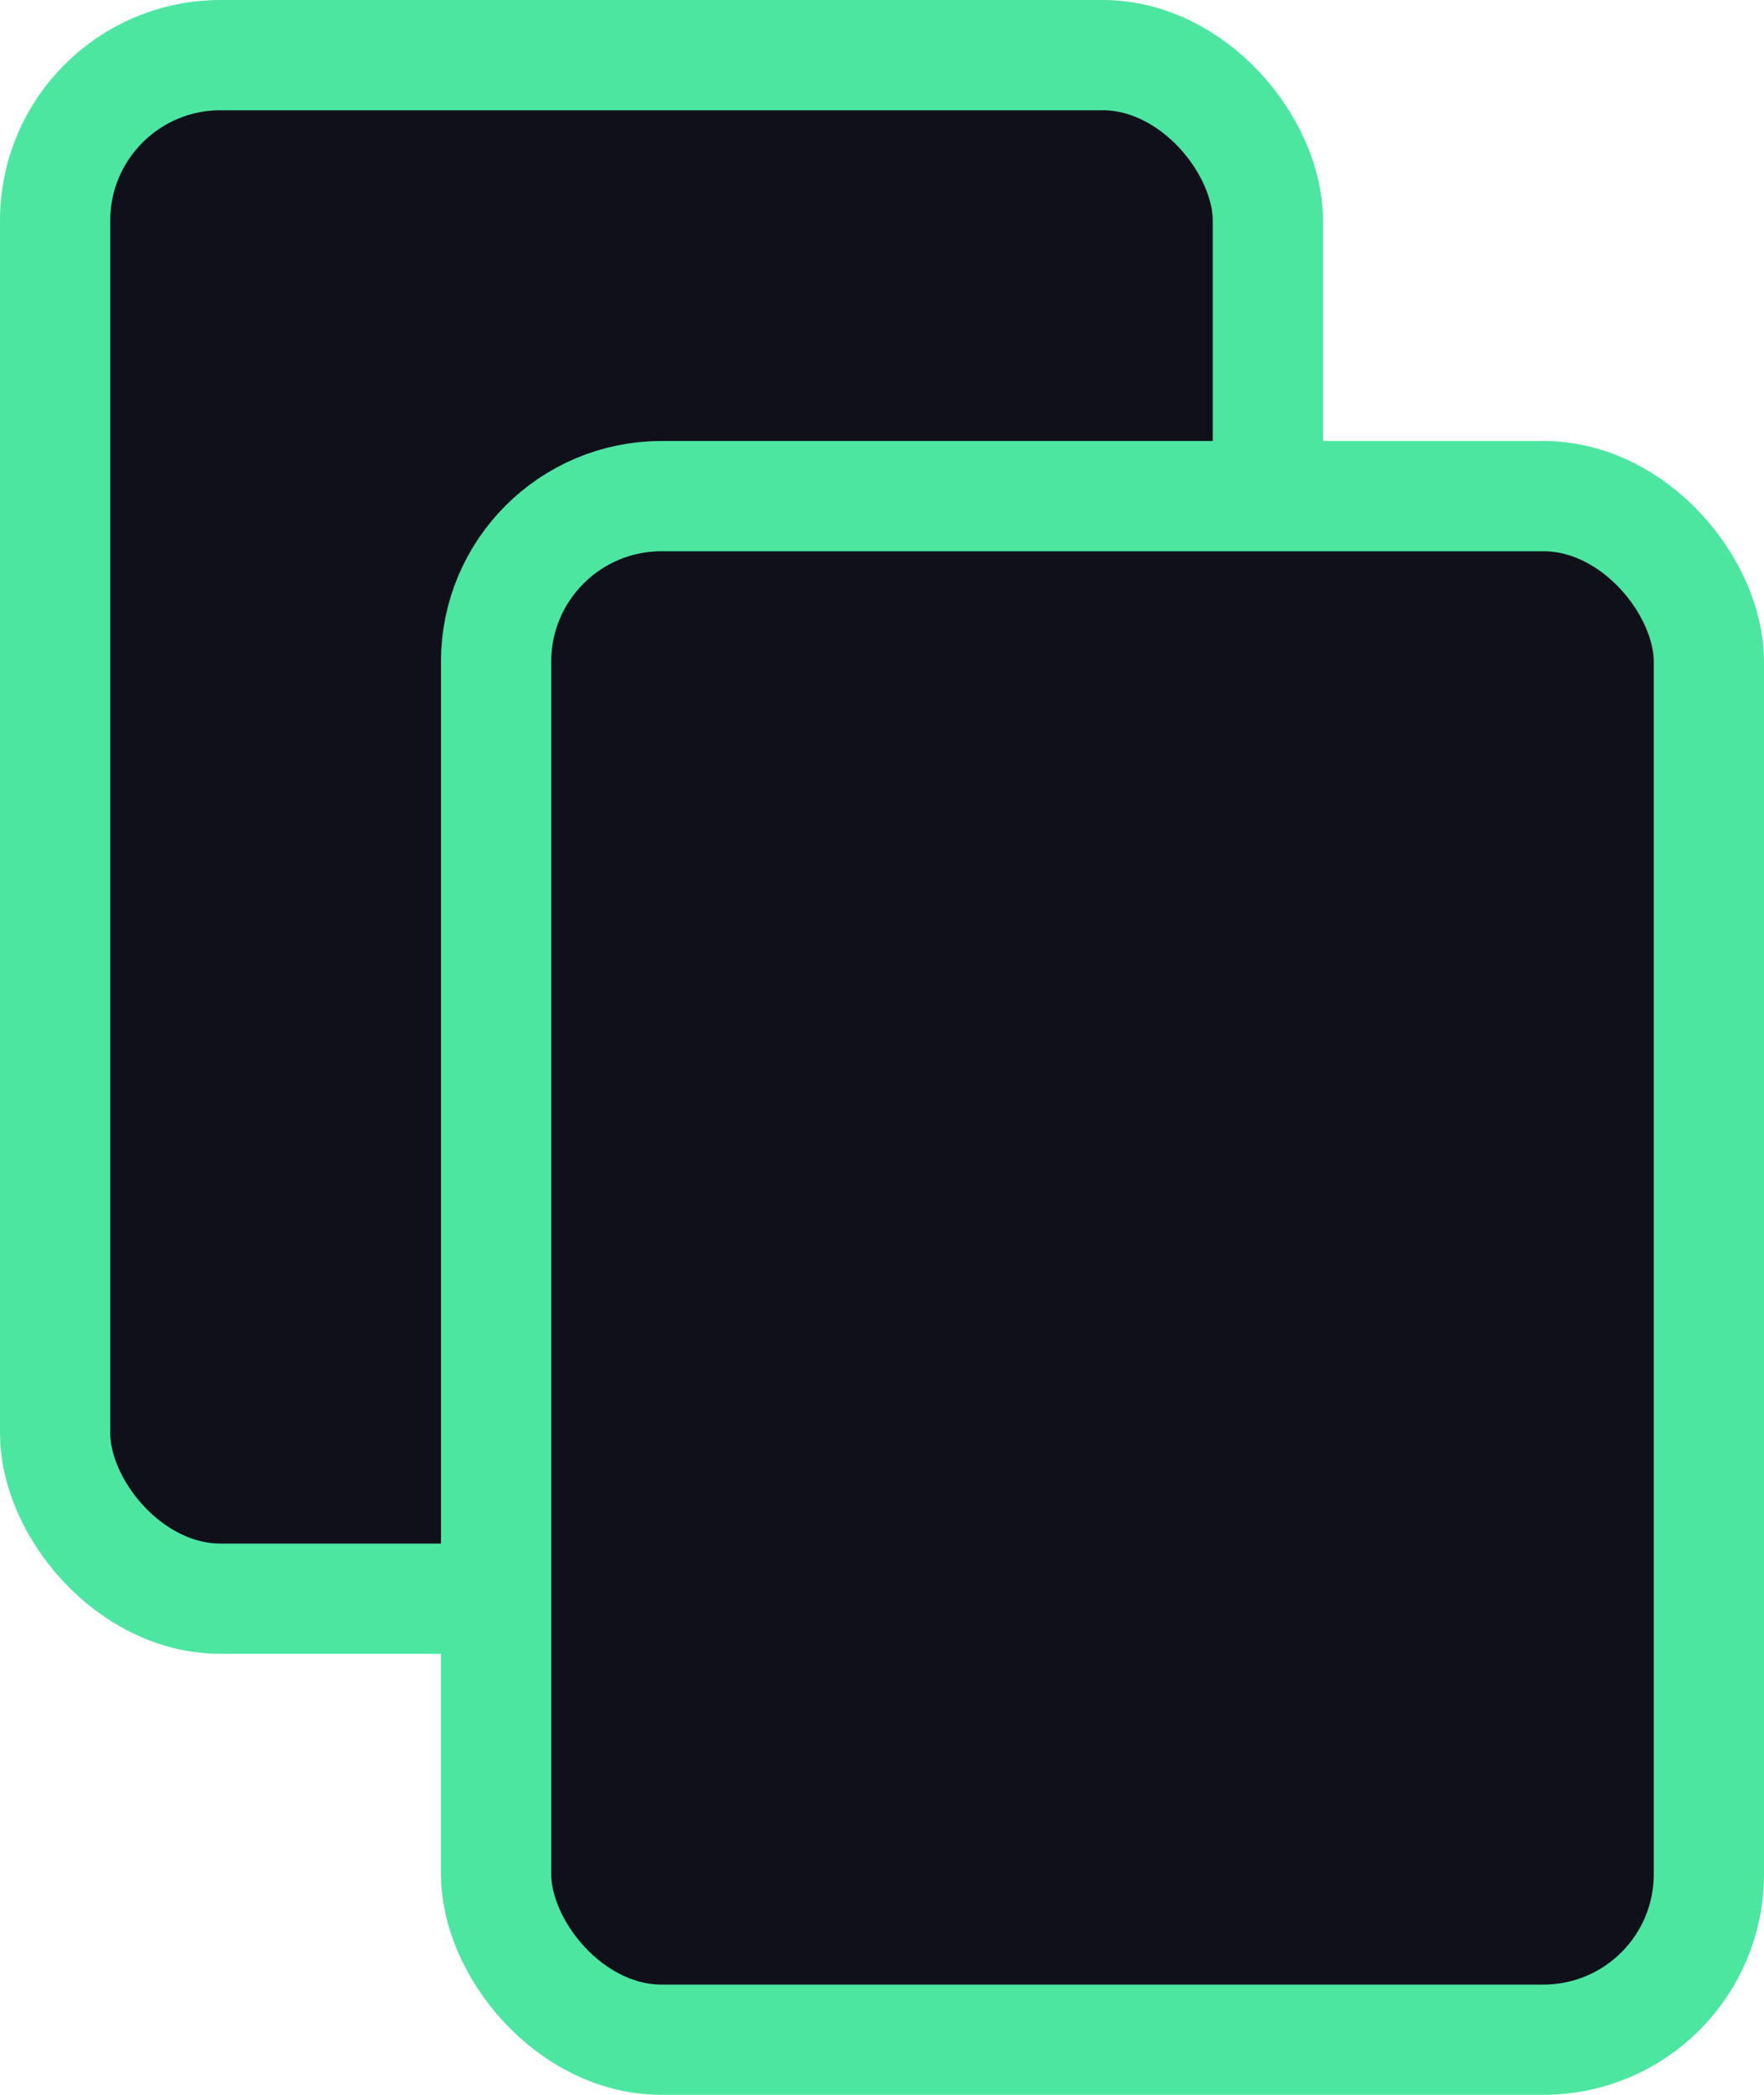 <svg width="16" height="19" viewBox="0 0 16 19" fill="none" xmlns="http://www.w3.org/2000/svg">
<rect x="0.5" y="0.5" width="11" height="14" rx="1.5" fill="#10101B" stroke="#4CE6A1"/>
<rect x="4.5" y="4.5" width="11" height="14" rx="1.5" fill="#10101B" stroke="#4CE6A1"/>
</svg>
